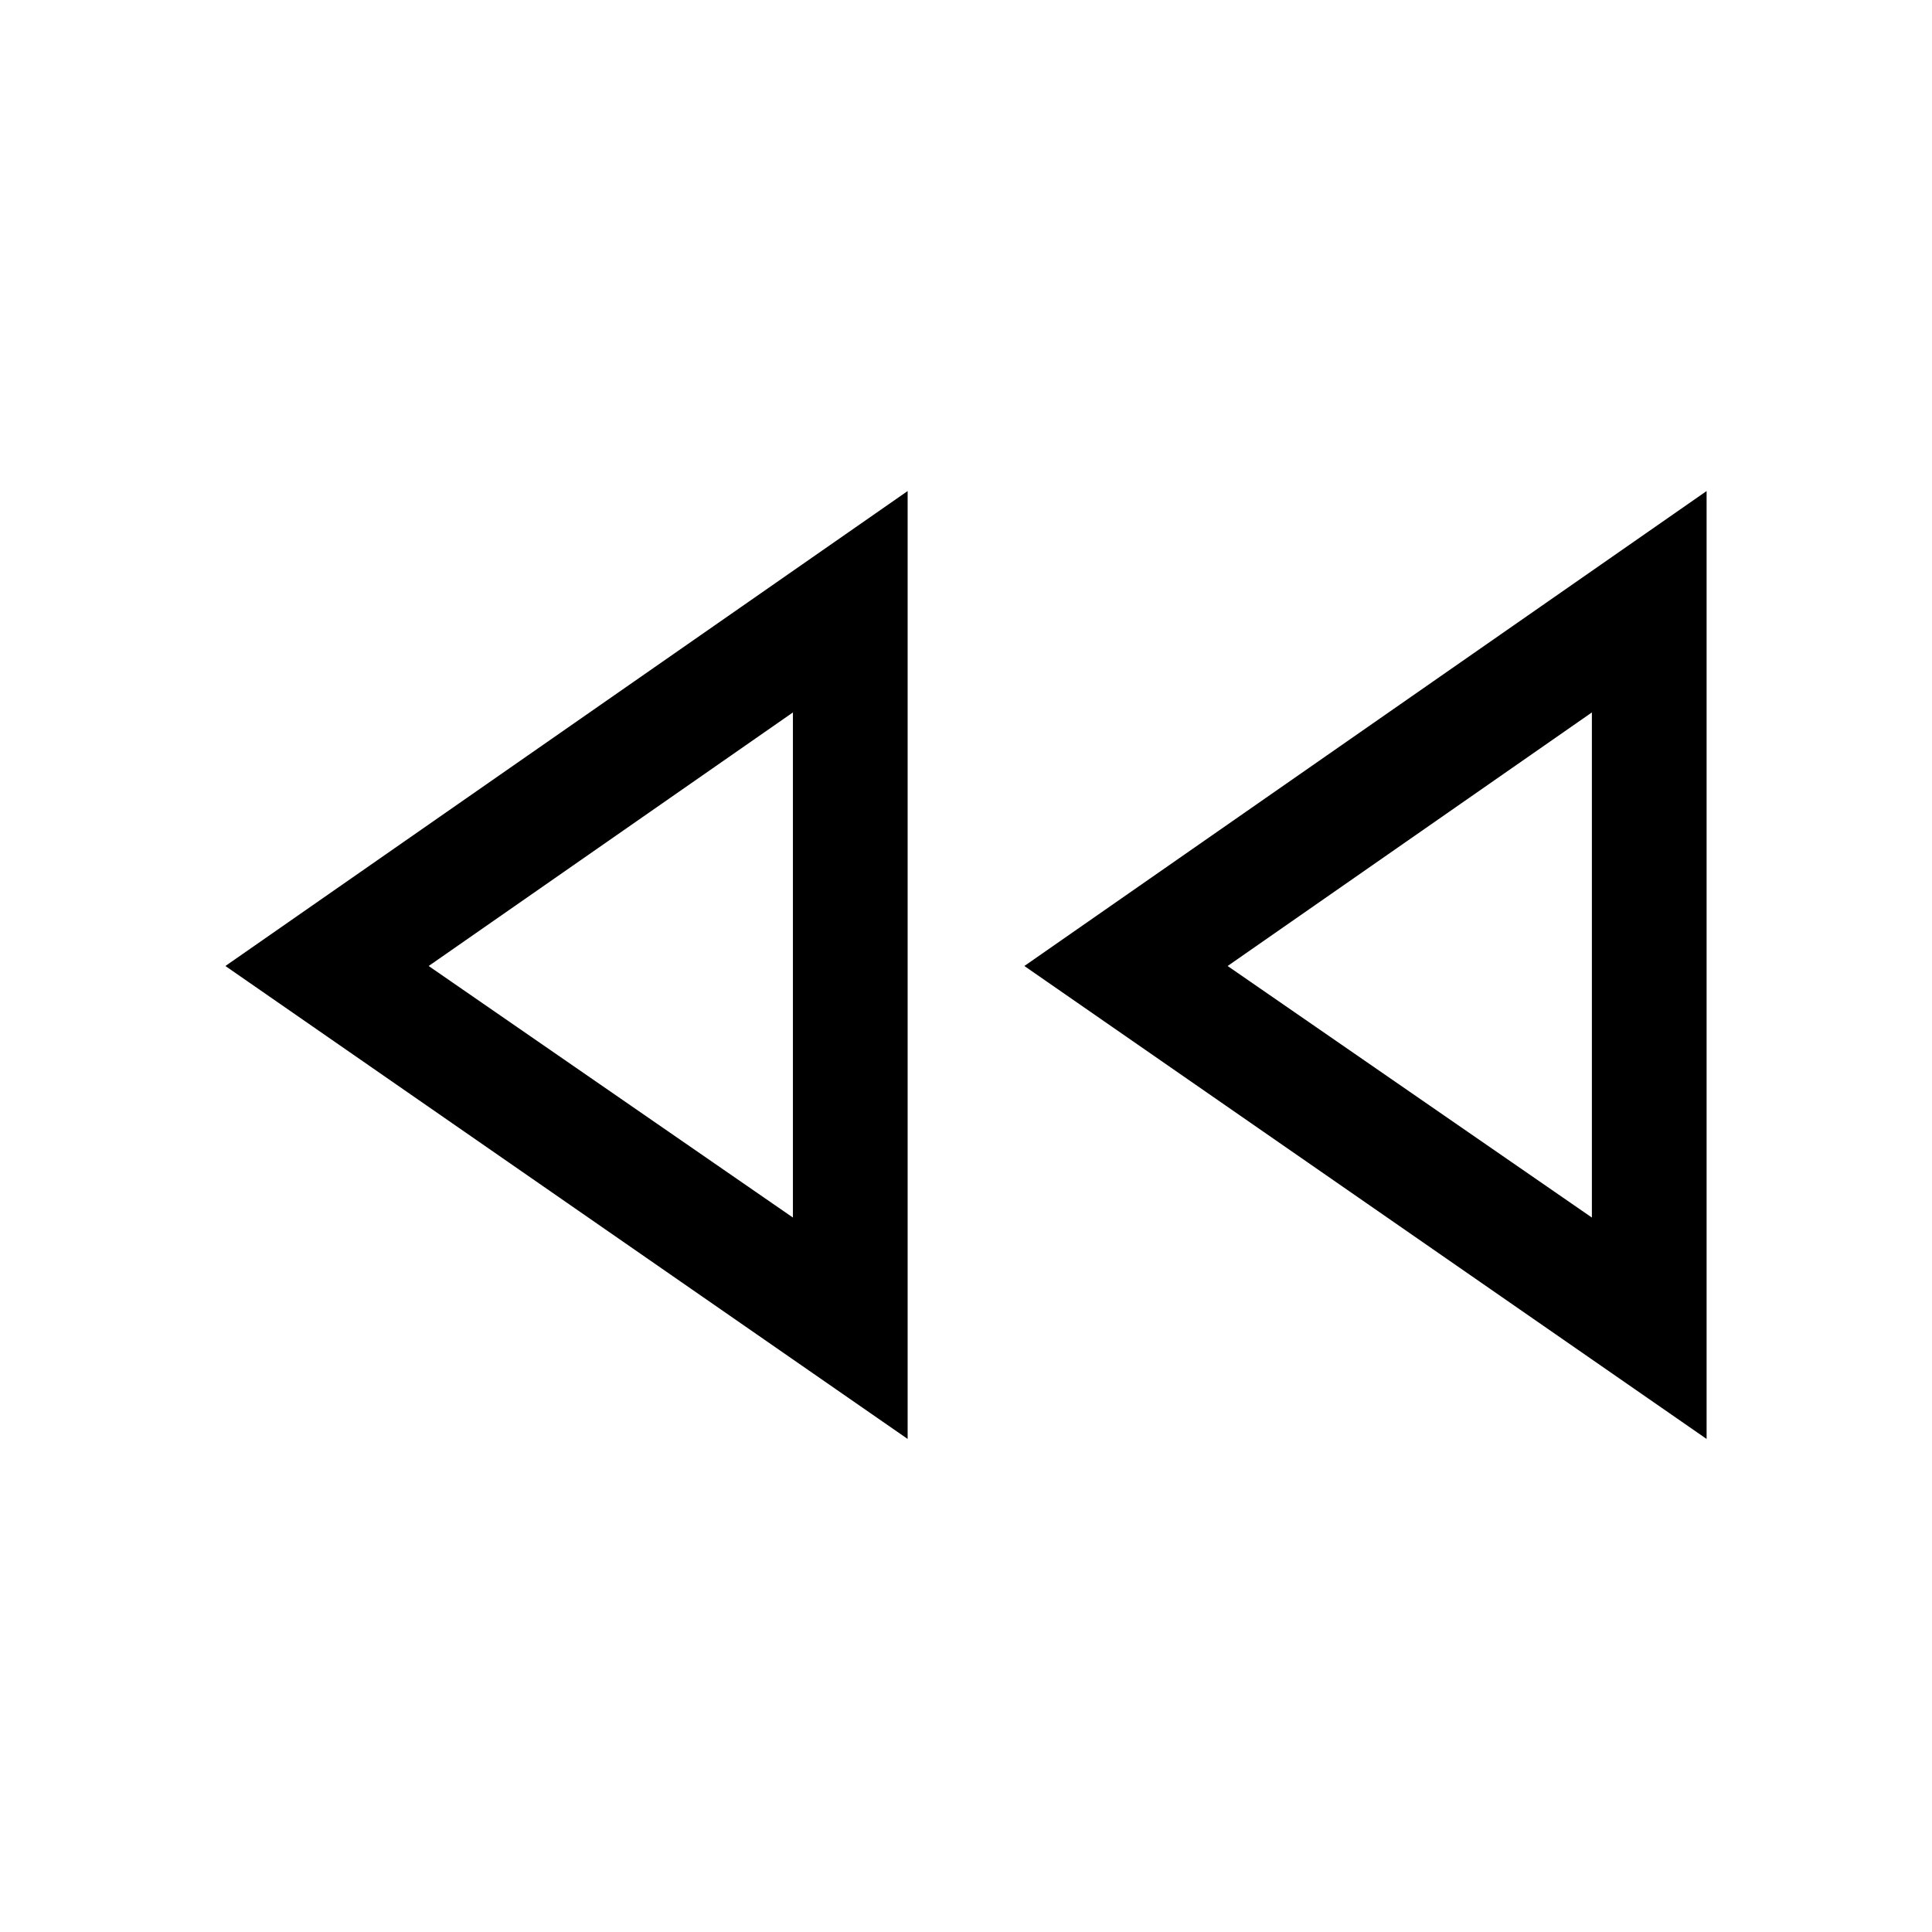 <svg xmlns="http://www.w3.org/2000/svg" height="48" width="48"><path d="M42.4 35.75 25.45 24 42.4 12.2Zm-19.85 0L5.6 24l16.95-11.8ZM19.7 24Zm19.85 0ZM19.7 30.25V17.7L10.65 24Zm19.85 0V17.7L30.5 24Z"/></svg>